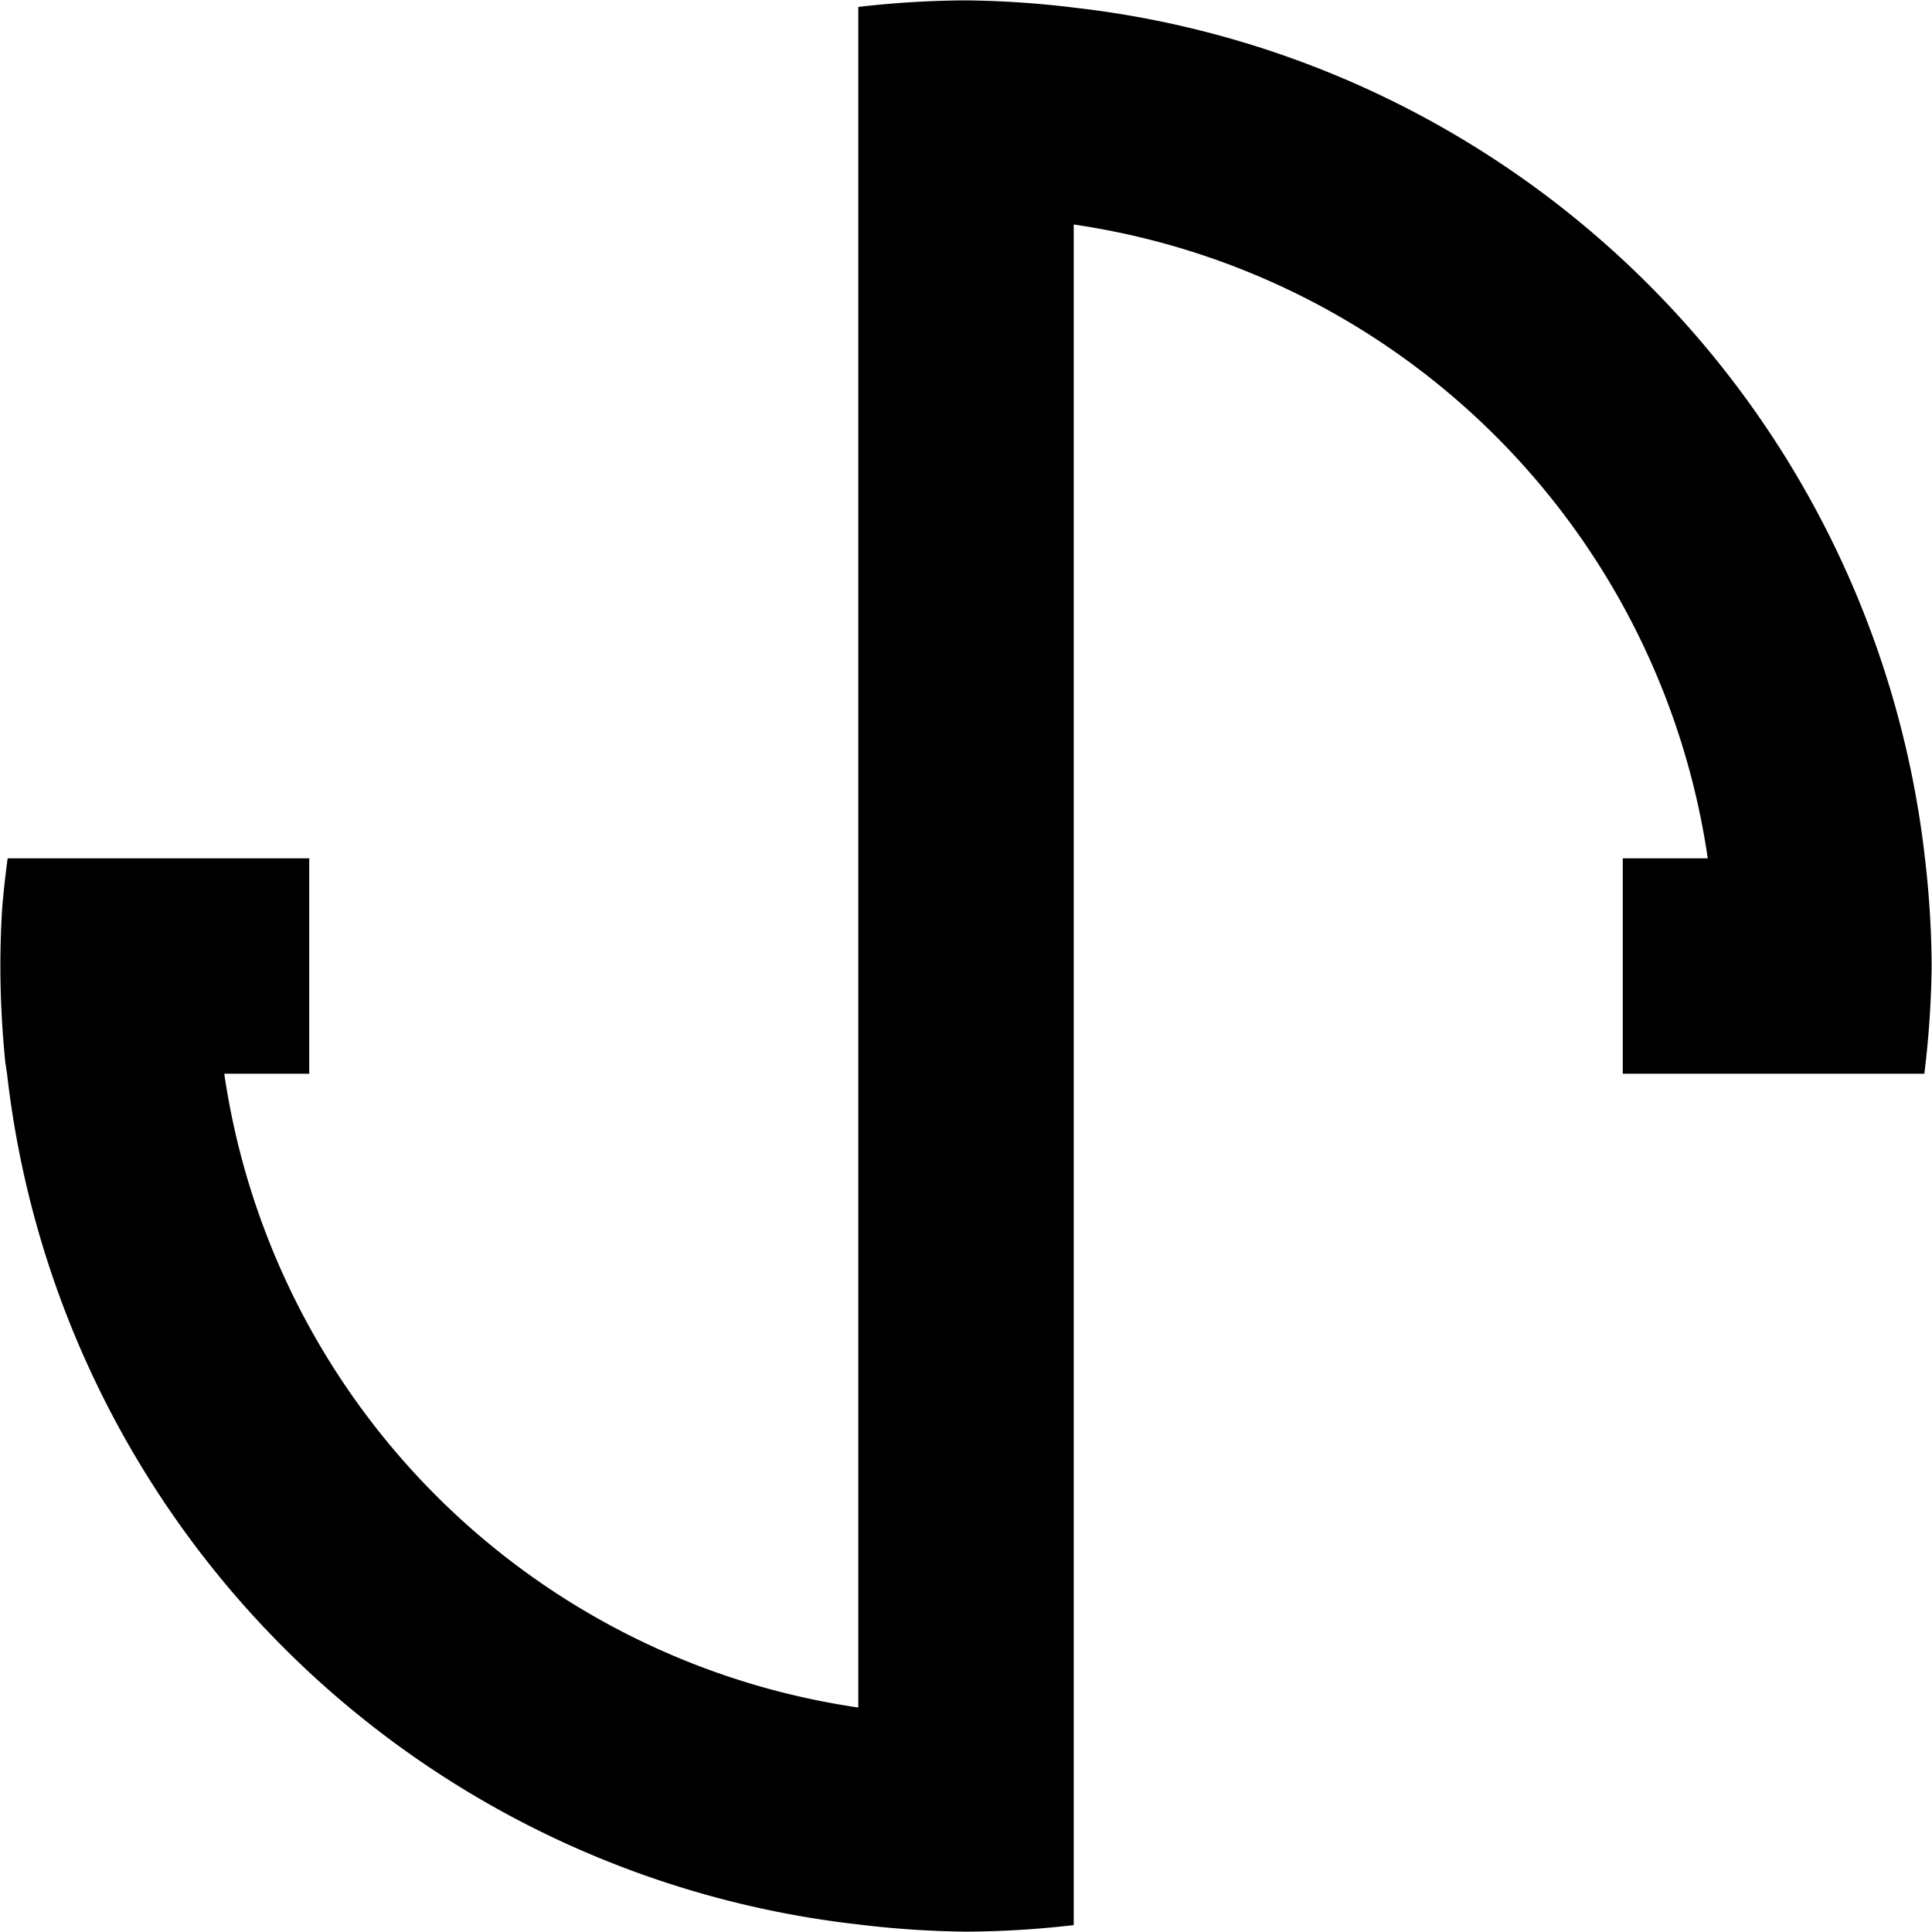 <?xml version="1.0" encoding="UTF-8" standalone="no"?>
<!-- Created with Inkscape (http://www.inkscape.org/) -->

<svg
   xmlns:dc="http://purl.org/dc/elements/1.1/"
   xmlns:cc="http://creativecommons.org/ns#"
   xmlns:rdf="http://www.w3.org/1999/02/22-rdf-syntax-ns#"
   xmlns:svg="http://www.w3.org/2000/svg"
   xmlns="http://www.w3.org/2000/svg"
   xmlns:sodipodi="http://sodipodi.sourceforge.net/DTD/sodipodi-0.dtd"
   xmlns:inkscape="http://www.inkscape.org/namespaces/inkscape"
   width="520.2"
   height="520.2"
   viewBox="0 0 137.636 137.636"
   version="1.1"
   id="svg8"
   sodipodi:docname="jp_logo.svg"
   inkscape:version="0.92.3 (2405546, 2018-03-11)"
   inkscape:export-filename="D:\webdev_projects\Logo\jp_logo.png"
   inkscape:export-xdpi="97.513603"
   inkscape:export-ydpi="97.513603">
  <defs
     id="defs2" />
  <sodipodi:namedview
     id="base"
     pagecolor="#ffffff"
     bordercolor="#666666"
     borderopacity="1.0"
     inkscape:pageopacity="0.0"
     inkscape:pageshadow="2"
     inkscape:zoom="1.4142136"
     inkscape:cx="311.24662"
     inkscape:cy="236.23908"
     inkscape:document-units="px"
     inkscape:current-layer="layer1"
     showgrid="false"
     inkscape:showpageshadow="false"
     showborder="false"
     inkscape:snap-object-midpoints="true"
     inkscape:snap-center="true"
     inkscape:snap-intersection-paths="true"
     inkscape:window-width="1920"
     inkscape:window-height="1013"
     inkscape:window-x="-9"
     inkscape:window-y="-9"
     inkscape:window-maximized="1"
     units="px"
     fit-margin-top="0.1"
     fit-margin-left="0.1"
     fit-margin-right="0.1"
     fit-margin-bottom="0.1" />
  <g
     inkscape:label="Layer 1"
     inkscape:groupmode="layer"
     id="layer1"
     style="display:inline"
     transform="translate(-53.068,-104.621)">
    <path
       style="opacity:1;fill:#000000;fill-opacity:1;stroke:none;stroke-width:0.455;stroke-linecap:round;stroke-miterlimit:4;stroke-dasharray:none;stroke-opacity:1"
       d="m 121.886,104.648 a 68.792,68.792 0 0 0 -7.673,0.466 v 0.047 15.439 105.665 A 53.446,53.446 0 0 1 69.044,181.112 h 6.054 V 165.767 H 69.068 53.614 a 68.792,68.792 0 0 0 -0.399,3.651 68.792,68.792 0 0 0 -0.12,4.022 68.792,68.792 0 0 0 0.352,6.867 68.792,68.792 0 0 0 0.123,0.806 68.792,68.792 0 0 0 60.644,60.606 68.792,68.792 0 0 0 7.673,0.513 68.792,68.792 0 0 0 7.673,-0.466 v -0.047 -121.104 a 53.446,53.446 0 0 1 45.169,45.152 h -6.054 v 15.346 h 6.03 15.454 a 68.792,68.792 0 0 0 0.519,-7.673 68.792,68.792 0 0 0 -0.475,-7.673 68.792,68.792 0 0 0 -60.644,-60.606 68.792,68.792 0 0 0 -7.673,-0.513 z"
       id="path1161"
       inkscape:connector-curvature="0" />
  </g>
</svg>
